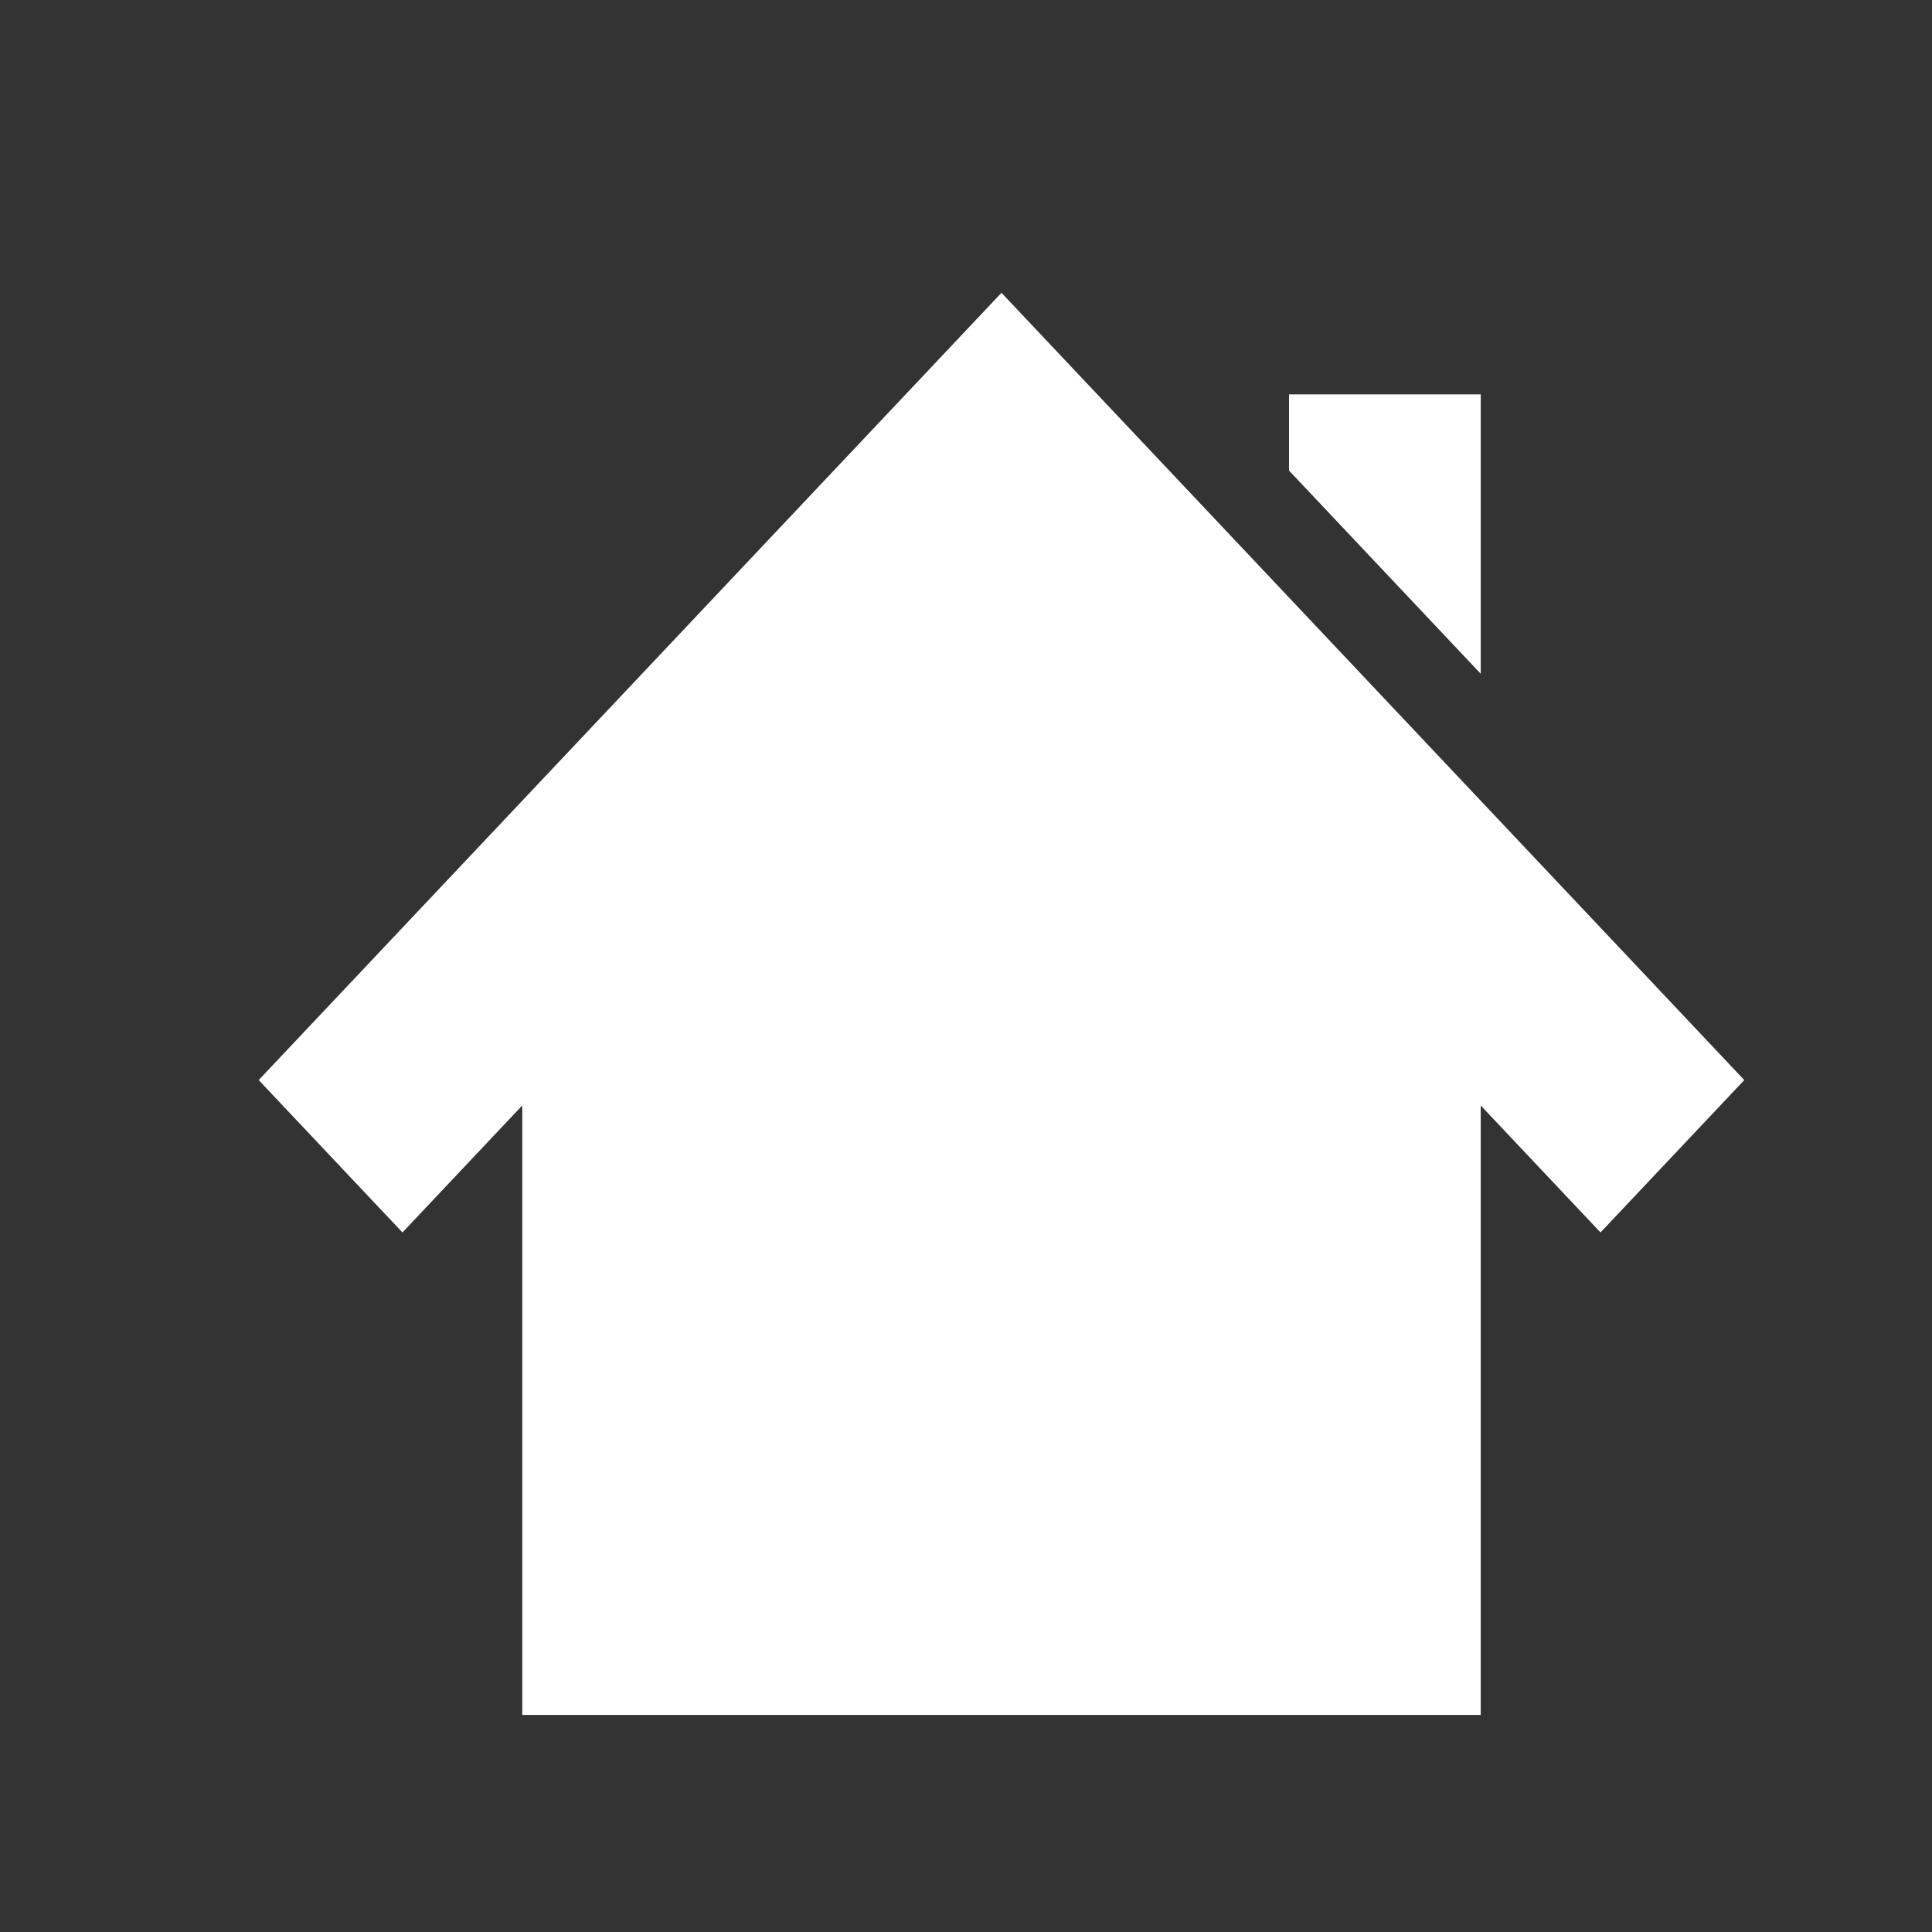 <!-- source: https://commons.wikimedia.org/wiki/File:Antu_user-home.svg; by Antü Plasma Suite -->
<svg xmlns="http://www.w3.org/2000/svg" viewBox="0 0 16 16" width="16px"><rect x="0" y="0" width="16" height="16" fill="#333333" stroke="none"/><path d="m787.67 1599.58l148.83 157.74 124.02-131.45v630.95h396.87 198.44 396.87v-630.95l124.02 131.45 148.83-157.74-768.94-814.97-768.94 814.97m1066.6-709.82v78.868l198.44 210.32v-289.18h-198.44z" transform="matrix(.008 0 0 .008-4.159-3.852)" fill="white"/></svg>
